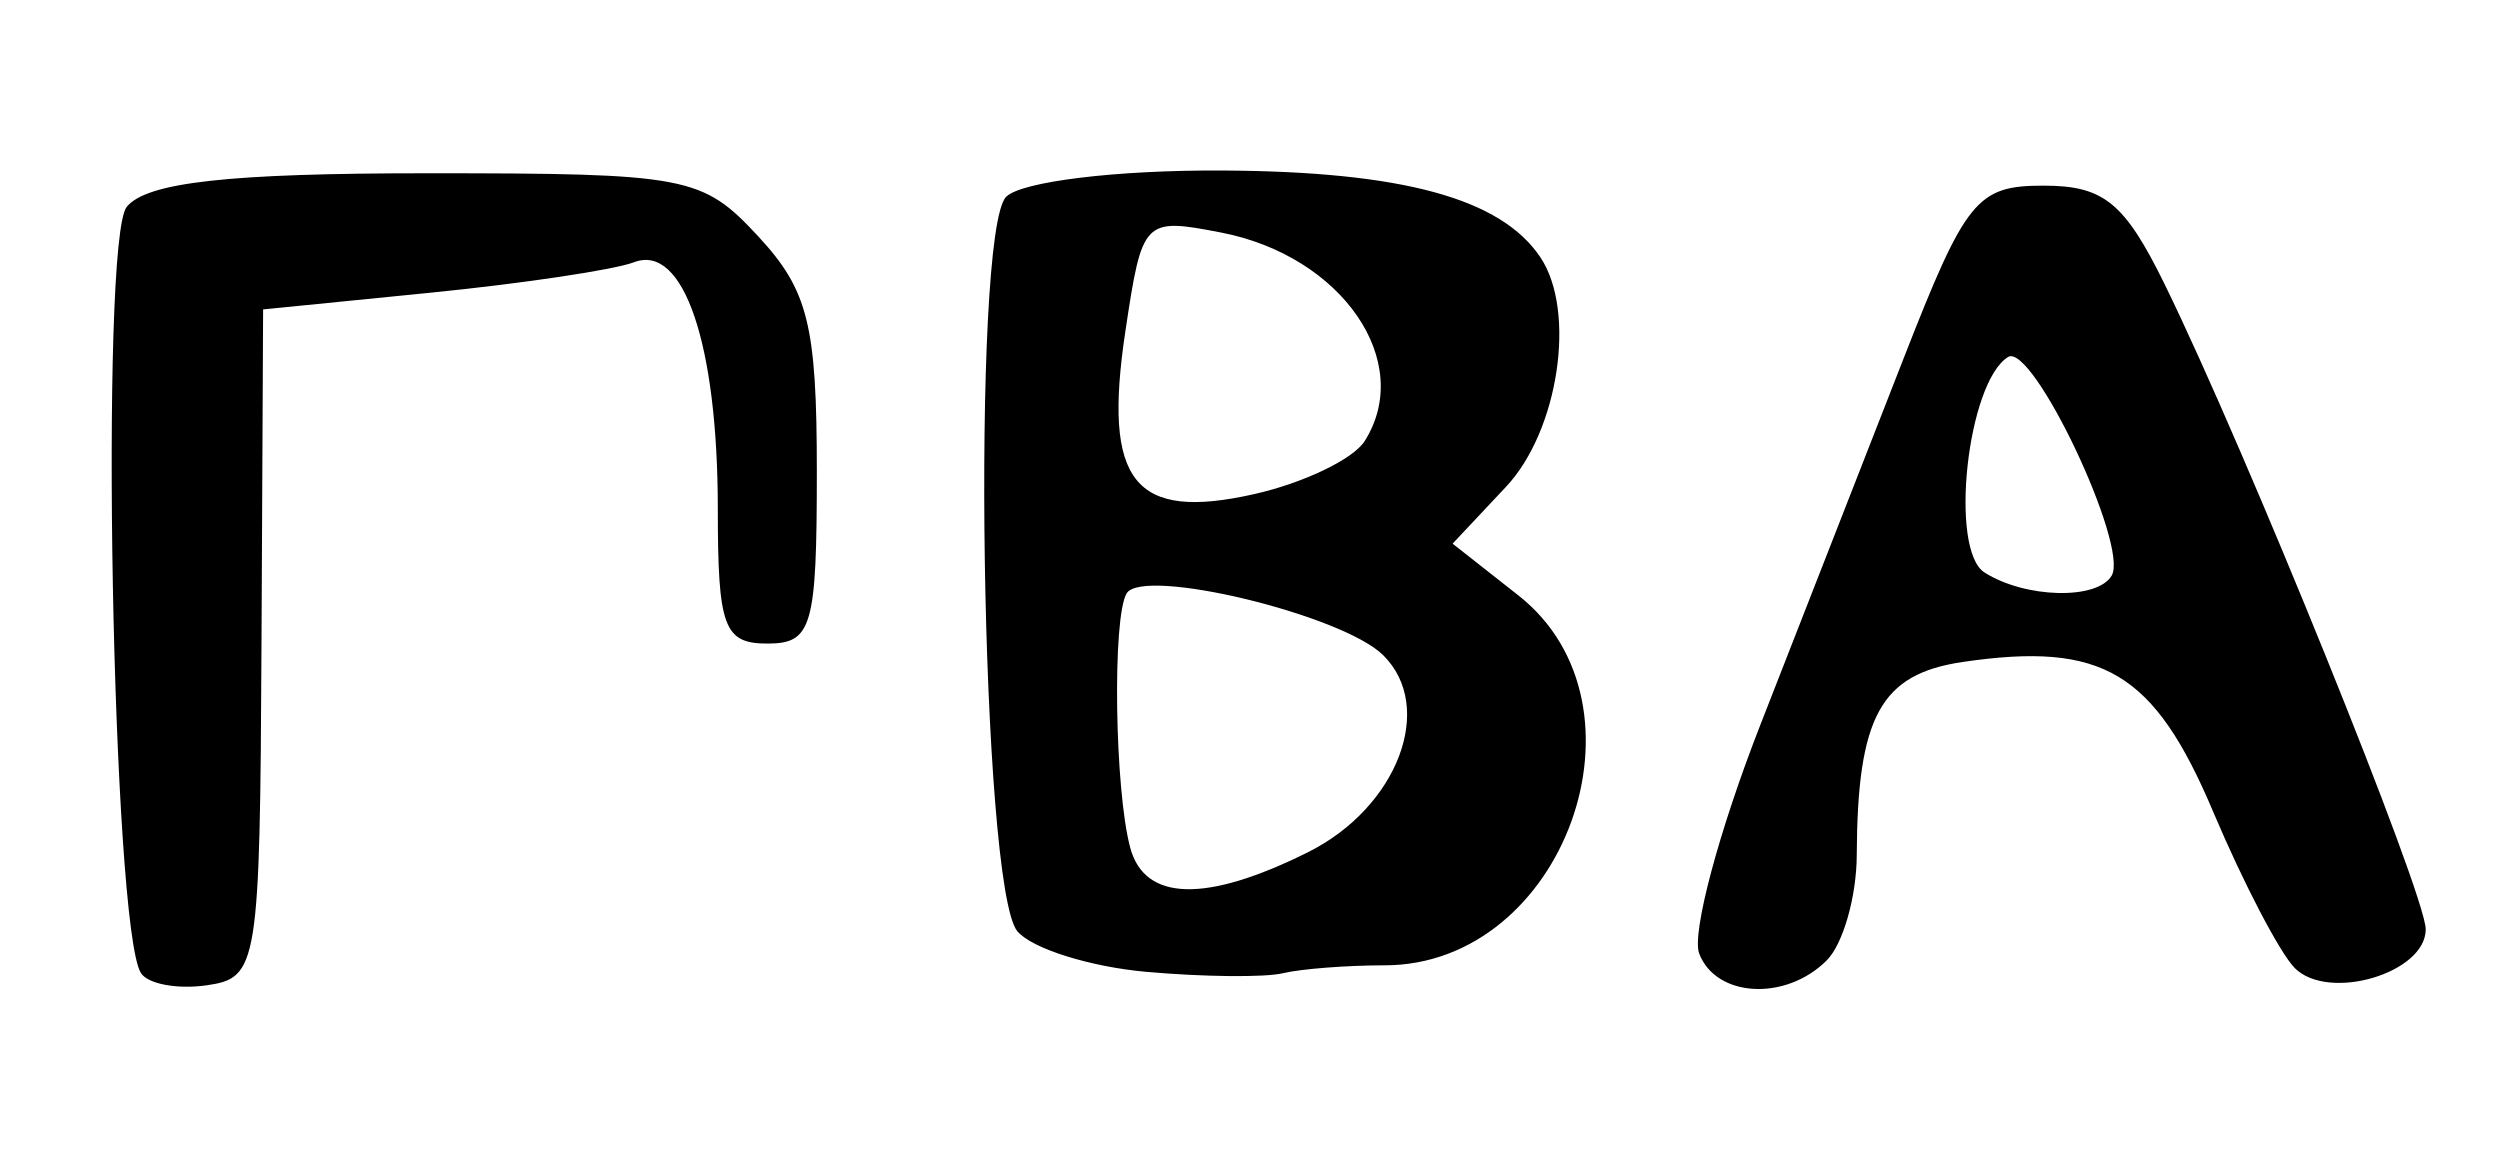 <?xml version="1.0" encoding="UTF-8" standalone="no"?>
<!-- Created with Inkscape (http://www.inkscape.org/) -->

<svg
   version="1.1"
   id="svg2"
   width="134.667"
   height="62.667"
   viewBox="0 0 134.667 62.667"
   xmlns="http://www.w3.org/2000/svg"
   xmlns:svg="http://www.w3.org/2000/svg">
  <defs
     id="defs6" />
  <g
     id="g8">
    <path
       style="fill:#000000;stroke-width:1.333"
       d="M 7.588,52.41 C 6.042,49.9 5.362,12.905 6.83,11.137 7.922,9.821 12.295,9.333 23.01,9.333 c 14.029,0 14.824,0.152 17.837,3.402 2.686,2.898 3.153,4.774 3.153,12.667 0,8.376 -0.256,9.265 -2.667,9.265 -2.34,0 -2.667,-0.889 -2.667,-7.247 0,-8.887 -1.843,-14.319 -4.511,-13.295 -1.061,0.407 -5.991,1.146 -10.956,1.641 l -9.026,0.901 -0.087,18 C 14.003,52.053 13.902,52.681 11.126,53.076 9.545,53.302 7.953,53.002 7.588,52.41 Z M 61.771,52.353 C 58.711,52.08 55.574,51.093 54.8,50.161 52.832,47.789 52.297,12.503 54.2,10.6 55.022,9.778 60.14,9.155 65.833,9.185 c 9.718,0.051 15.022,1.499 17.147,4.681 1.943,2.911 0.977,9.341 -1.856,12.357 l -2.877,3.062 3.543,2.787 c 7.536,5.928 2.471,19.927 -7.209,19.927 -2.033,0 -4.495,0.191 -5.472,0.425 -0.977,0.234 -4.279,0.201 -7.339,-0.072 z m 8.69,-6.45 c 4.822,-2.405 6.882,-7.81 4.045,-10.612 -2.206,-2.179 -12.928,-4.766 -13.814,-3.332 -0.782,1.265 -0.652,10.582 0.191,13.709 0.78,2.893 4.088,2.974 9.577,0.236 z M 73.508,23.763 c 2.712,-4.277 -1.214,-9.979 -7.738,-11.238 -4.167,-0.805 -4.243,-0.726 -5.153,5.341 -1.215,8.1 0.463,10.211 6.951,8.748 2.652,-0.598 5.325,-1.881 5.94,-2.851 z M 91.53,51.364 c -0.416,-1.083 1.069,-6.633 3.3,-12.333 2.23,-5.7 5.696,-14.564 7.701,-19.698 C 105.893,10.727 106.482,10 110.088,10 c 3.239,0 4.361,0.917 6.525,5.333 4.362,8.903 14.053,32.849 14.053,34.726 0,2.361 -5.23,3.91 -7.052,2.089 -0.798,-0.798 -2.776,-4.588 -4.398,-8.423 -3.181,-7.524 -5.94,-9.175 -13.484,-8.068 -4.429,0.65 -5.681,2.931 -5.715,10.41 -0.01,2.237 -0.738,4.787 -1.618,5.667 -2.208,2.208 -5.959,2.006 -6.87,-0.369 z m 22.222,-20.364 c 0.931,-1.617 -4.27,-12.582 -5.584,-11.77 -2.205,1.363 -3.188,10.392 -1.265,11.611 2.204,1.397 6.084,1.487 6.849,0.159 z"
       id="path1073" />
  </g>
</svg>
